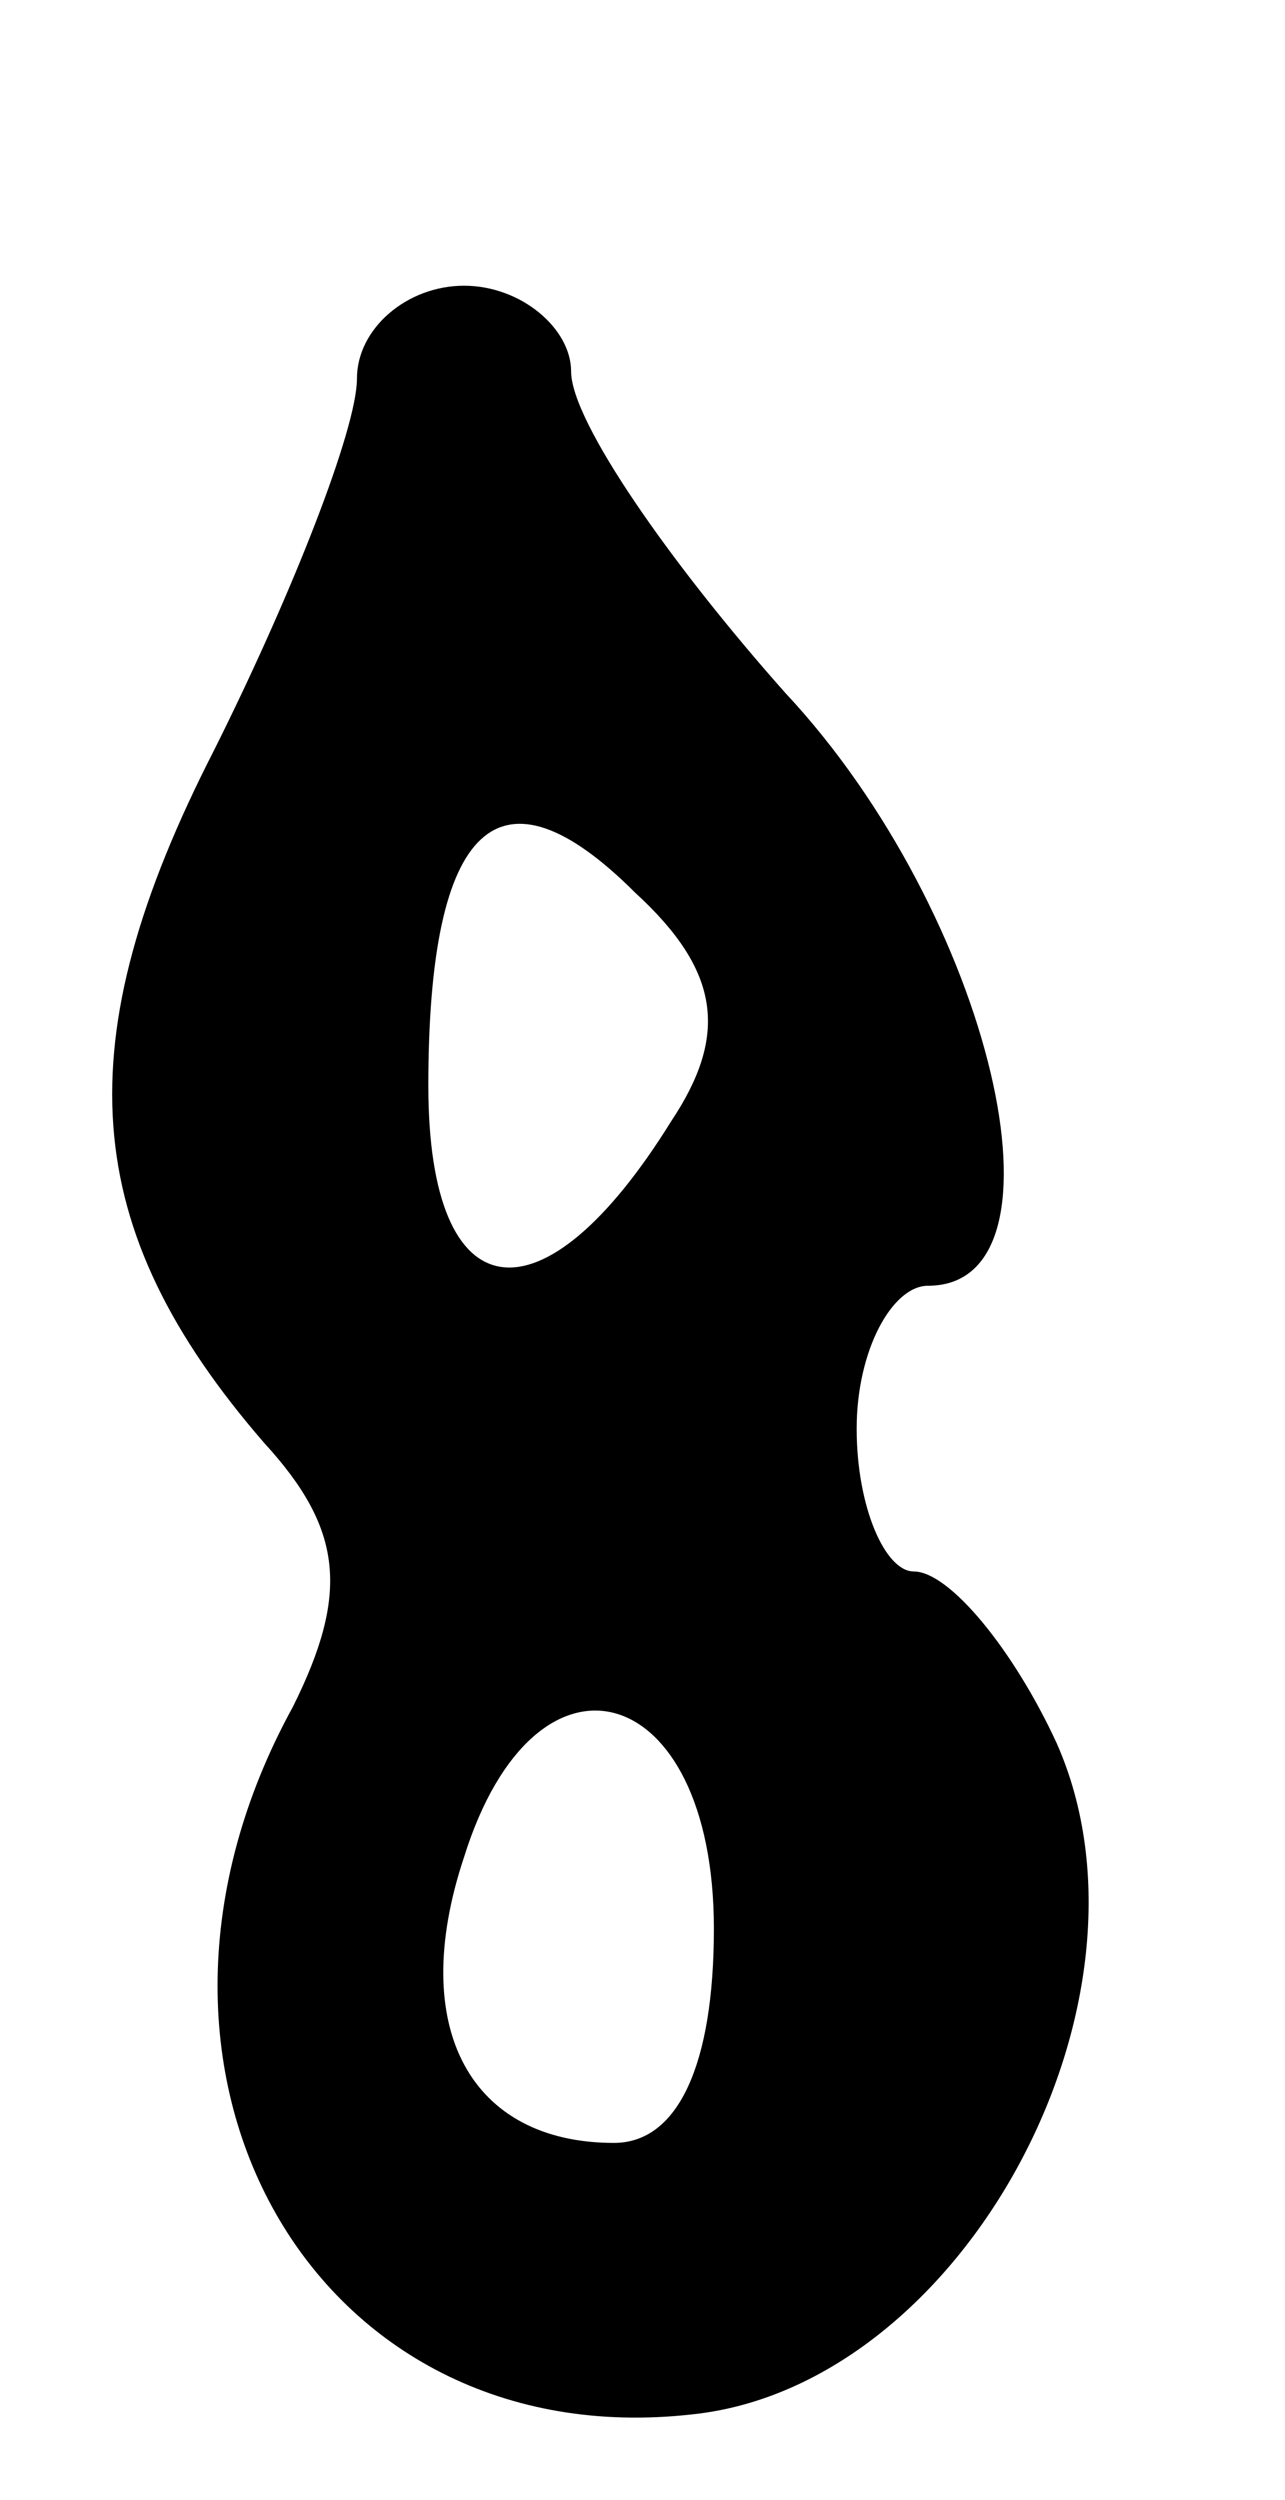 <svg version="1.0" xmlns="http://www.w3.org/2000/svg"
 width="18pt" height="35pt" viewBox="0 0 18 35"
 preserveAspectRatio="xMidYMid meet">
<g transform="translate(0,35) scale(0.1,-0.1)"
fill="#000000" stroke="none">
<path d="M50 297 c0 -7 -9 -30 -20 -52 -21 -41 -19 -67 7 -97 11 -12 12 -21 4
-37 -28 -51 3 -105 56 -99 38 4 67 58 51 94 -6 13 -15 24 -20 24 -4 0 -8 9 -8
20 0 11 5 20 10 20 21 0 9 52 -20 83 -16 18 -30 38 -30 45 0 6 -7 12 -15 12
-8 0 -15 -6 -15 -13z m44 -104 c-18 -29 -34 -27 -34 5 0 37 10 46 29 27 12
-11 13 -20 5 -32z m6 -113 c0 -19 -5 -30 -14 -30 -20 0 -29 16 -21 40 10 32
35 25 35 -10z"/>
</g>
</svg>
